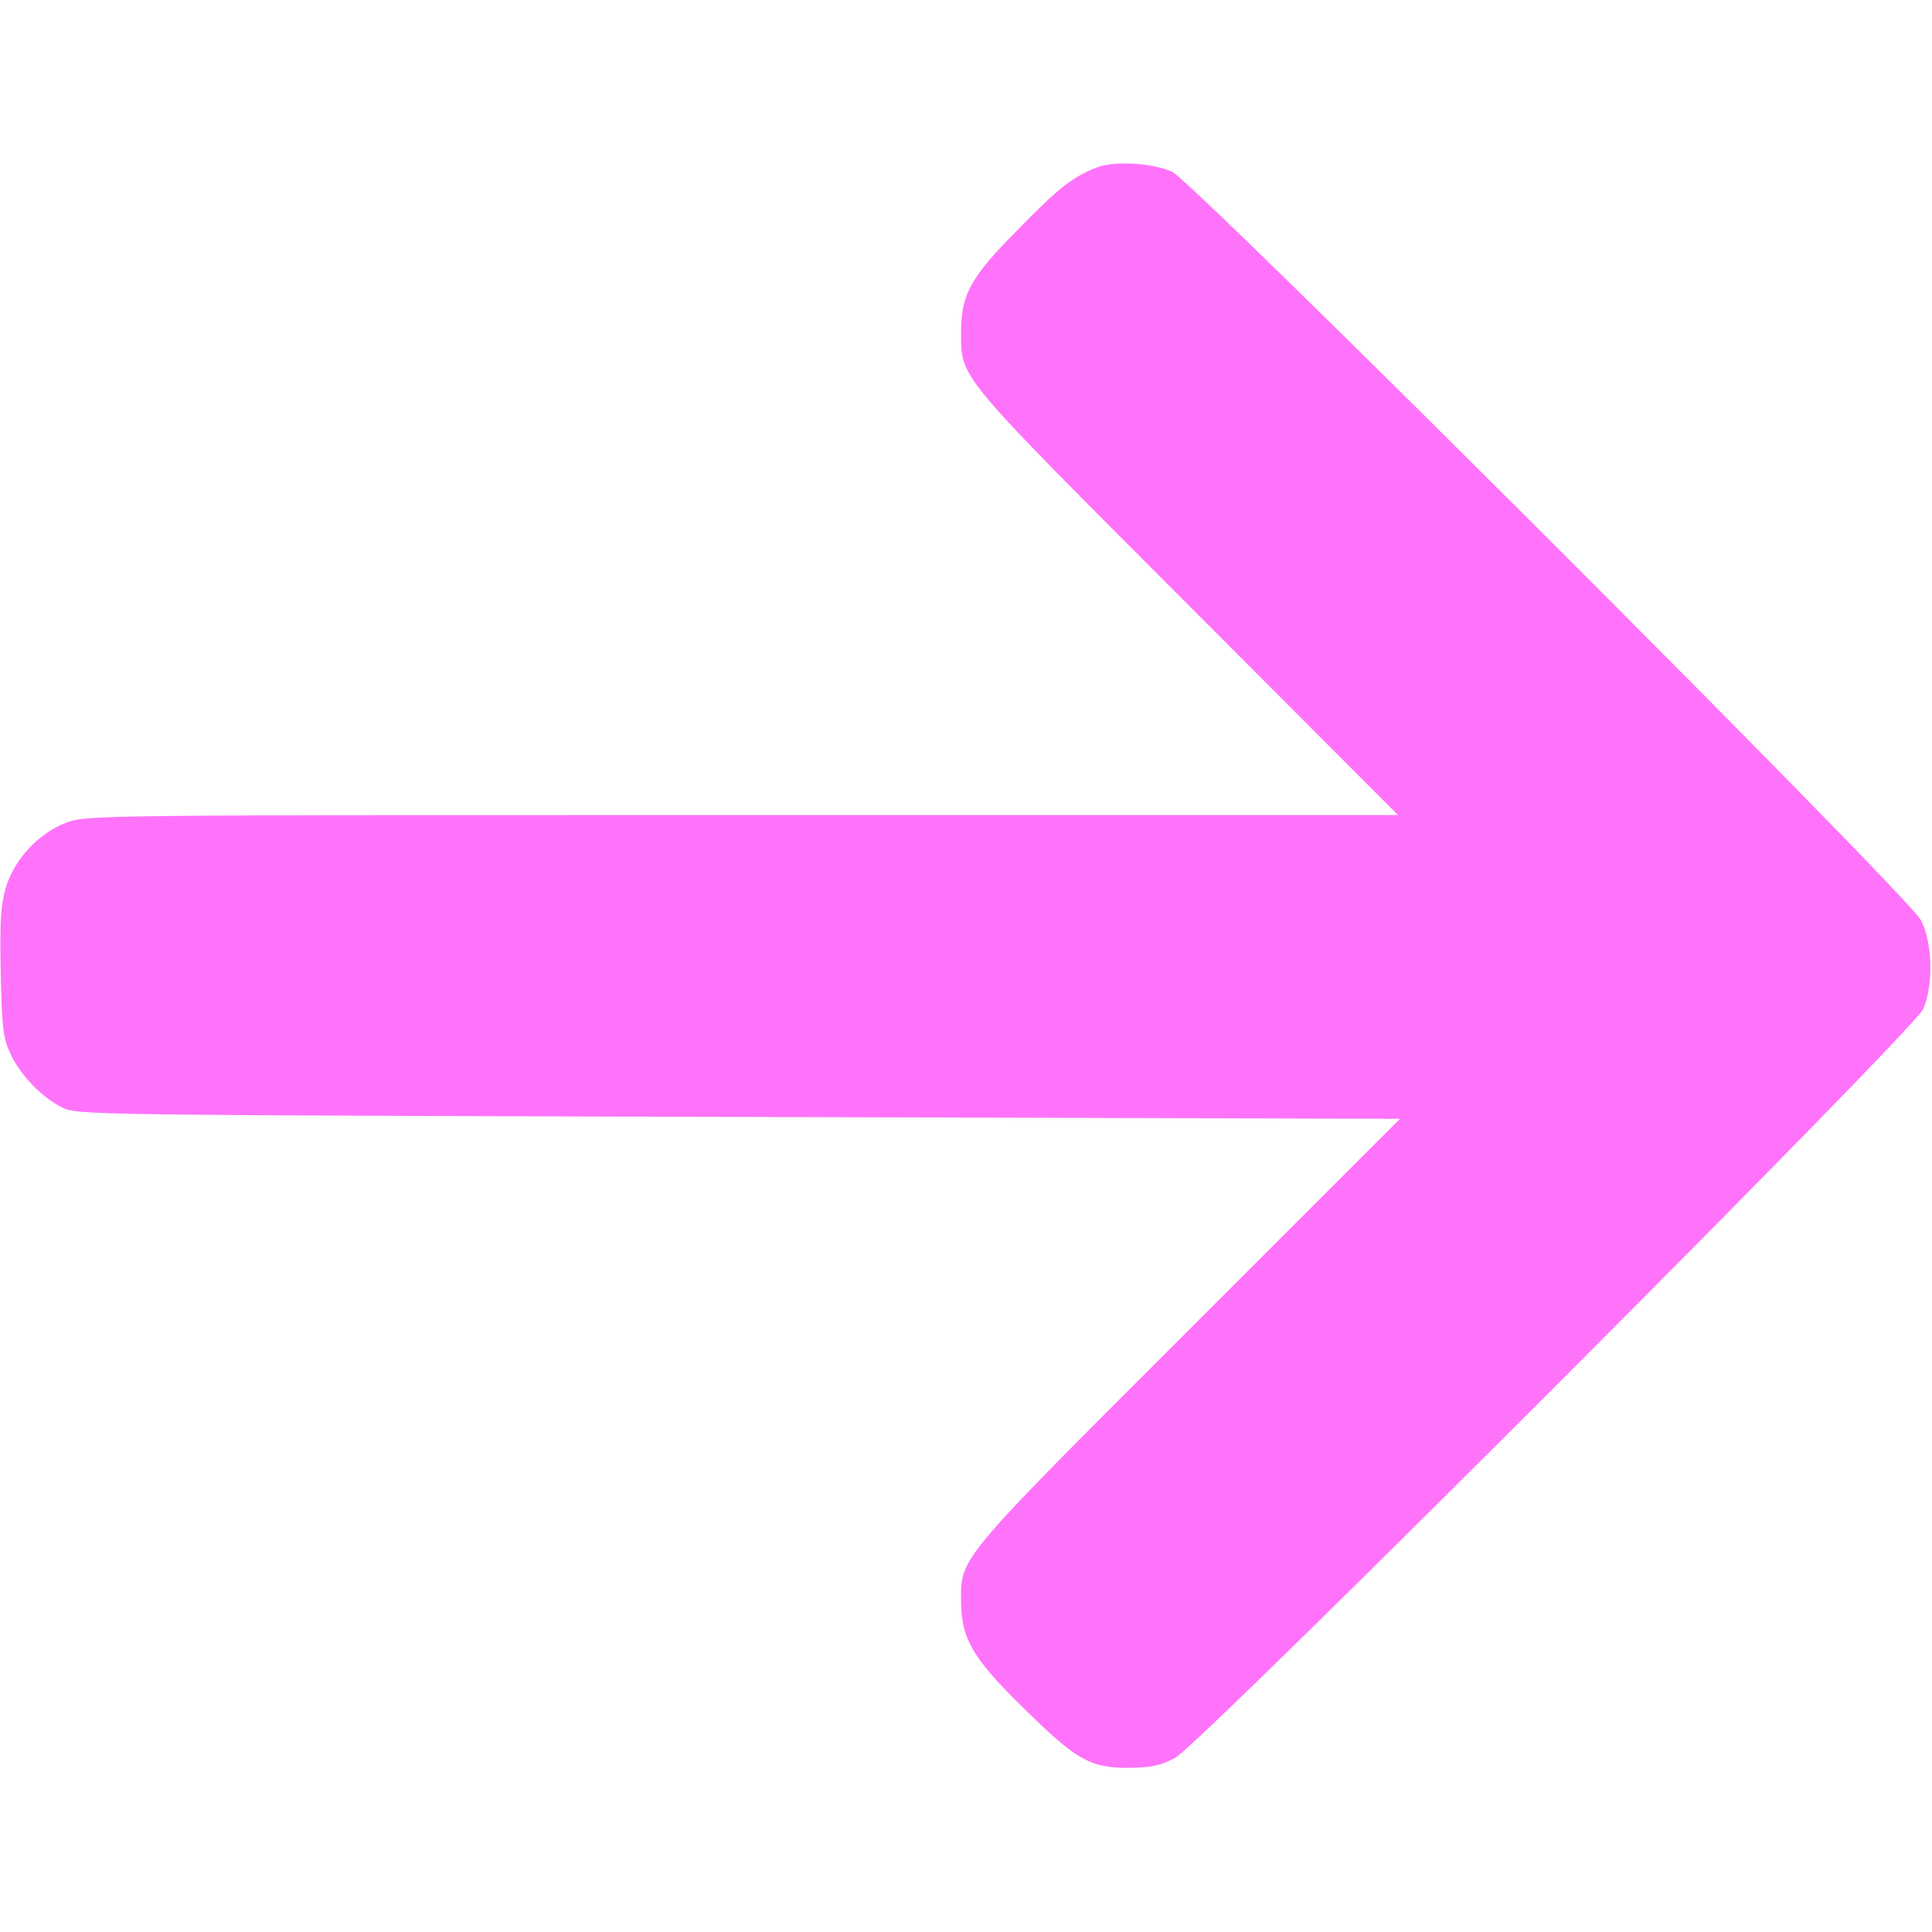 <?xml version="1.0" standalone="no"?>
<!DOCTYPE svg PUBLIC "-//W3C//DTD SVG 20010904//EN"
 "http://www.w3.org/TR/2001/REC-SVG-20010904/DTD/svg10.dtd">
<svg version="1.0" xmlns="http://www.w3.org/2000/svg"
 width="512pt" height="512pt" viewBox="0 0 512 512"
 preserveAspectRatio="xMidYMid meet">

<g transform="translate(0,512) scale(0.1,-0.1)"
fill="#ff73fa" stroke="none">
<path d="M2909 4677 c-64 -24 -102 -53 -211 -165 -126 -127 -151 -172 -151
-272 0 -124 -14 -106 601 -722 l557 -558 -1737 0 c-1722 0 -1738 0 -1792 -20
-74 -28 -139 -98 -161 -174 -13 -45 -16 -91 -13 -224 3 -145 6 -173 25 -213
25 -56 84 -118 138 -144 39 -20 75 -20 1793 -25 l1752 -5 -560 -560 c-617
-617 -604 -601 -603 -722 1 -96 31 -148 165 -279 140 -138 176 -159 278 -159
62 1 84 5 125 27 67 36 1953 1923 1981 1983 28 60 26 176 -5 236 -32 64 -1928
1958 -1985 1984 -52 23 -151 29 -197 12z"/>
</g>
</svg>
